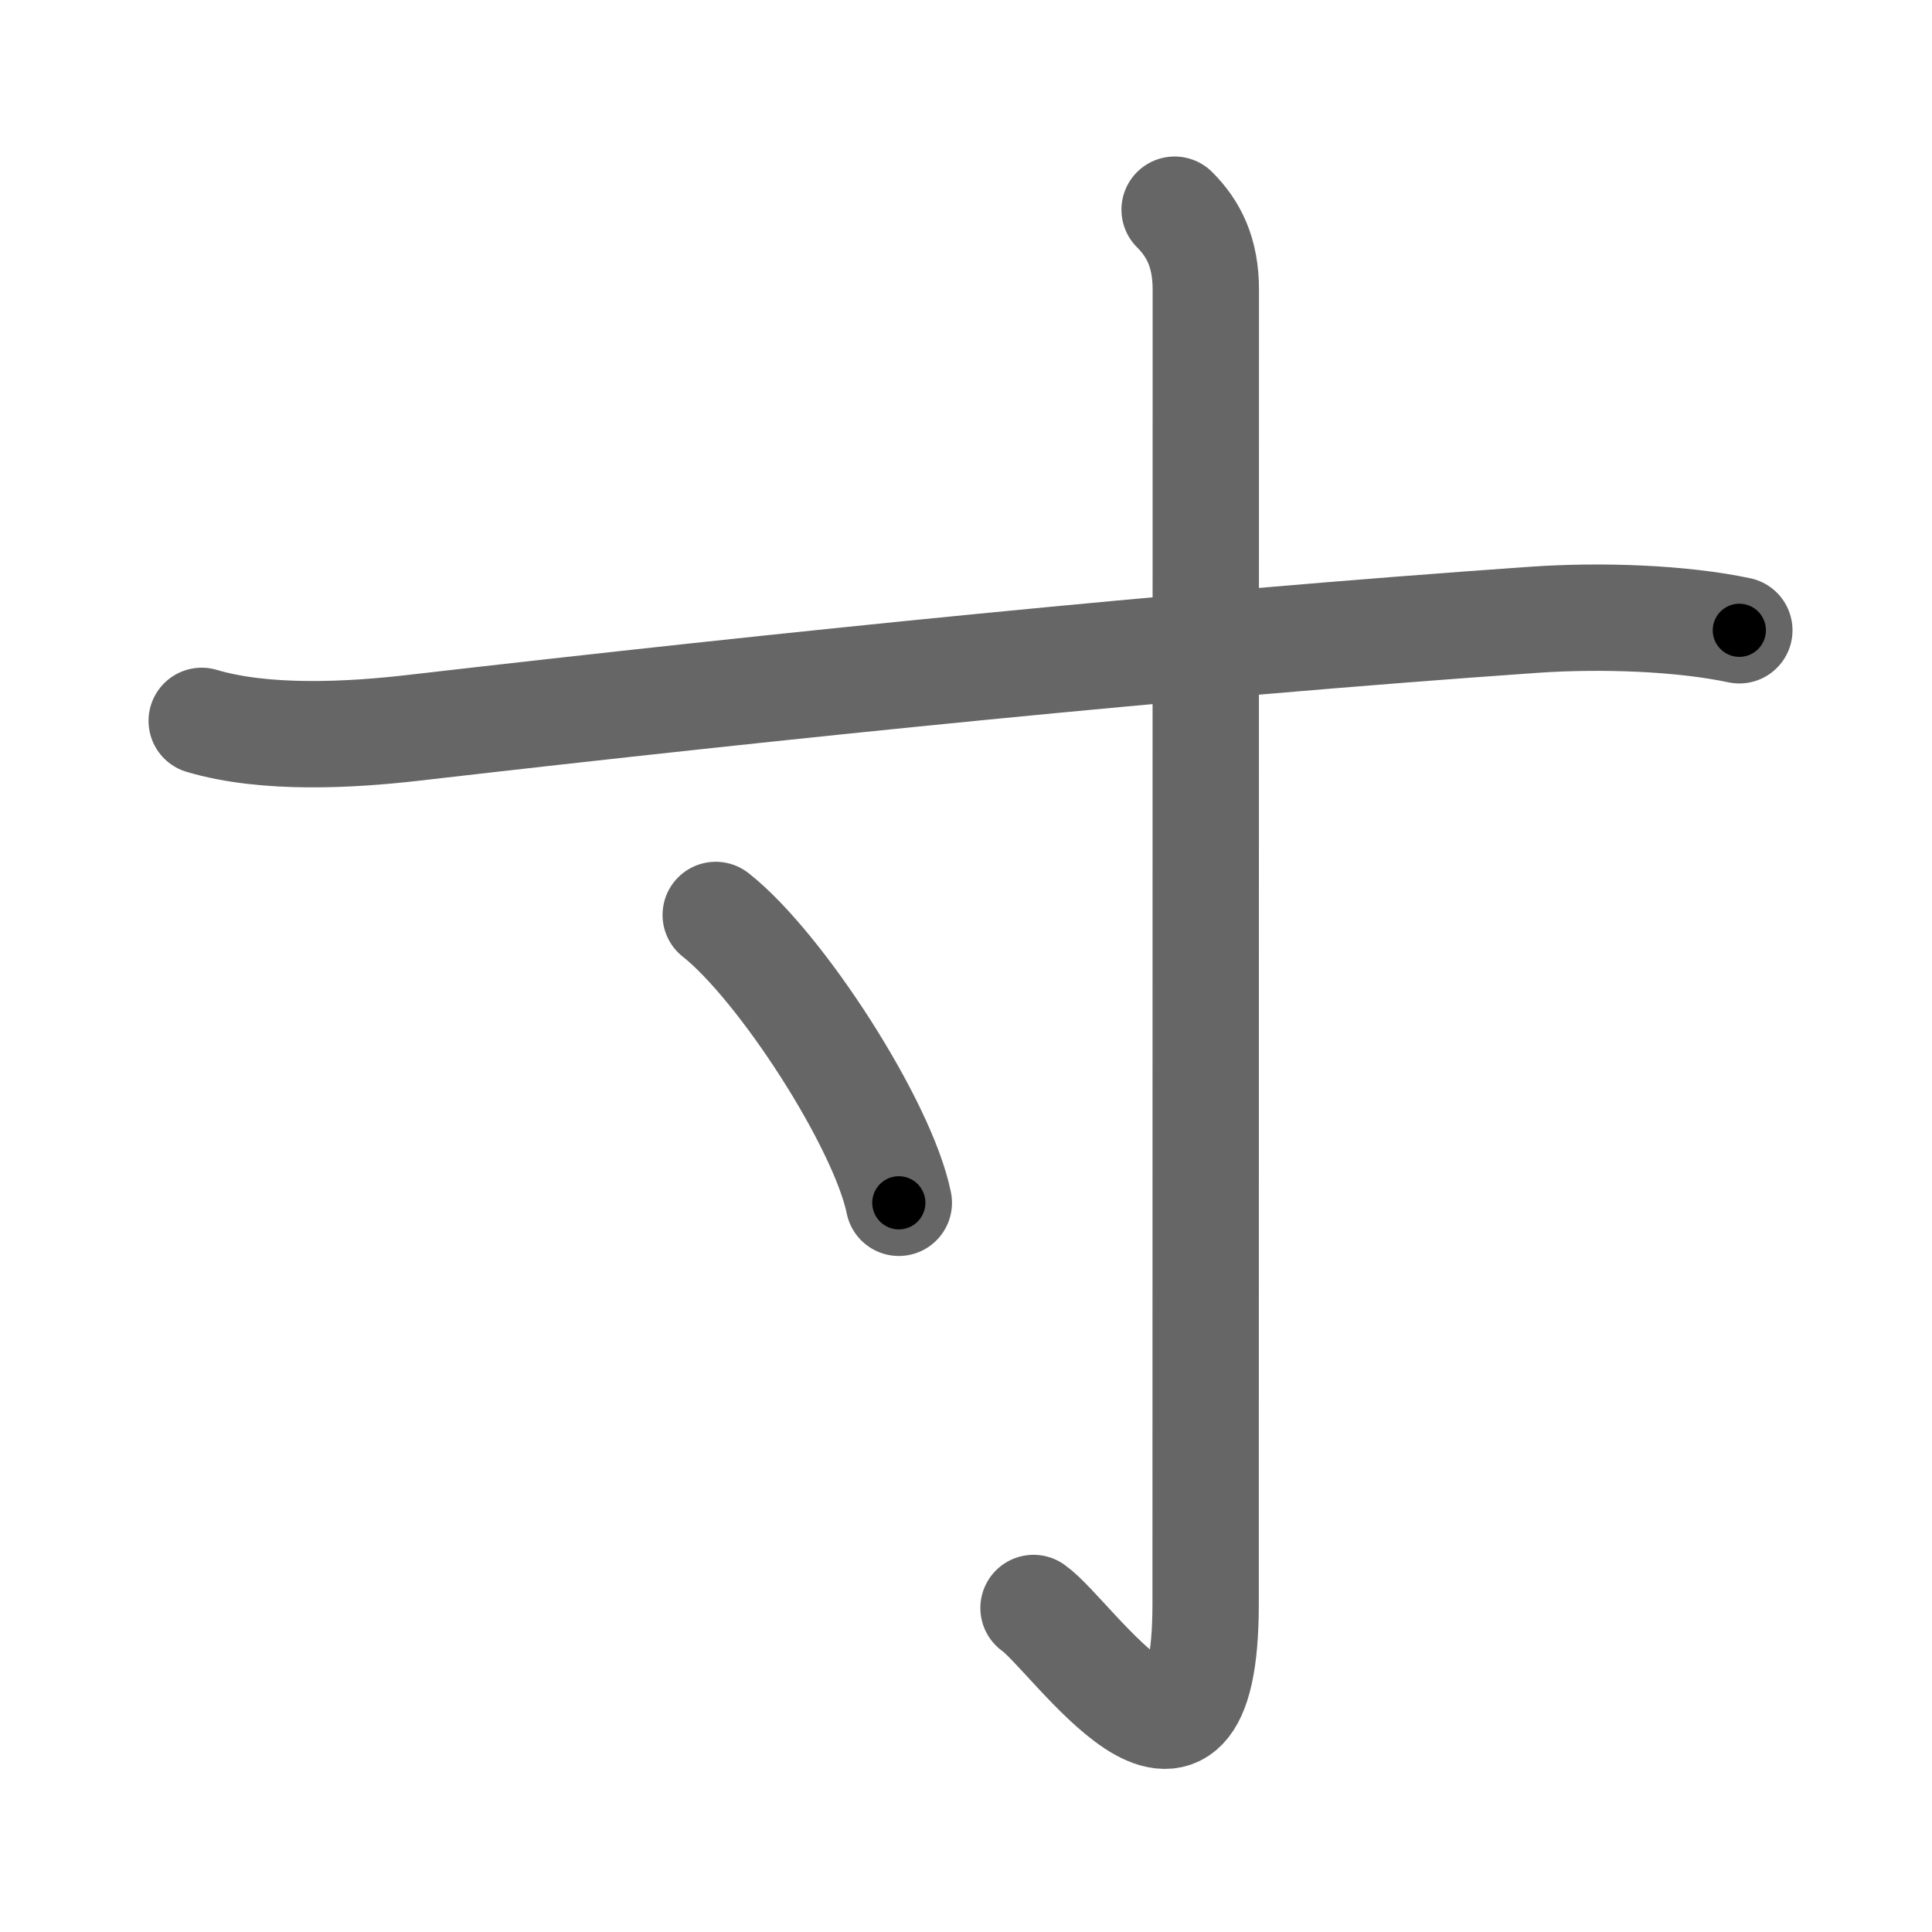 <svg xmlns="http://www.w3.org/2000/svg" viewBox="0 0 109 109" id="5bf8"><g fill="none" stroke="#666" stroke-width="6" stroke-linecap="round" stroke-linejoin="round"><g><path d="M11.38,40.67c3.62,1.08,8.48,0.79,11.88,0.4c21.24-2.45,43.24-4.7,63.24-6.1c3.86-0.27,8.38-0.1,11.63,0.59" /><path d="M66.27,11.83c1.08,1.08,1.76,2.42,1.76,4.52c0,20.4-0.01,69.16-0.01,74.12c0,13.28-7.52,1.78-9.71,0.25" /><path d="M40.38,51.62c3.65,2.87,9.42,11.78,10.33,16.24" /></g></g><g fill="none" stroke="#000" stroke-width="3" stroke-linecap="round" stroke-linejoin="round"><path d="M11.38,40.67c3.62,1.08,8.48,0.79,11.88,0.4c21.24-2.45,43.24-4.7,63.24-6.1c3.86-0.27,8.38-0.1,11.63,0.59" stroke-dasharray="87.178" stroke-dashoffset="87.178"><animate attributeName="stroke-dashoffset" values="87.178;87.178;0" dur="0.655s" fill="freeze" begin="0s;5bf8.click" /></path><path d="M66.27,11.83c1.08,1.08,1.76,2.42,1.76,4.52c0,20.4-0.01,69.16-0.01,74.12c0,13.28-7.52,1.78-9.71,0.25" stroke-dasharray="96.177" stroke-dashoffset="96.177"><animate attributeName="stroke-dashoffset" values="96.177" fill="freeze" begin="5bf8.click" /><animate attributeName="stroke-dashoffset" values="96.177;96.177;0" keyTimes="0;0.475;1" dur="1.378s" fill="freeze" begin="0s;5bf8.click" /></path><path d="M40.38,51.62c3.65,2.87,9.42,11.78,10.33,16.24" stroke-dasharray="19.474" stroke-dashoffset="19.474"><animate attributeName="stroke-dashoffset" values="19.474" fill="freeze" begin="5bf8.click" /><animate attributeName="stroke-dashoffset" values="19.474;19.474;0" keyTimes="0;0.876;1" dur="1.573s" fill="freeze" begin="0s;5bf8.click" /></path></g></svg>